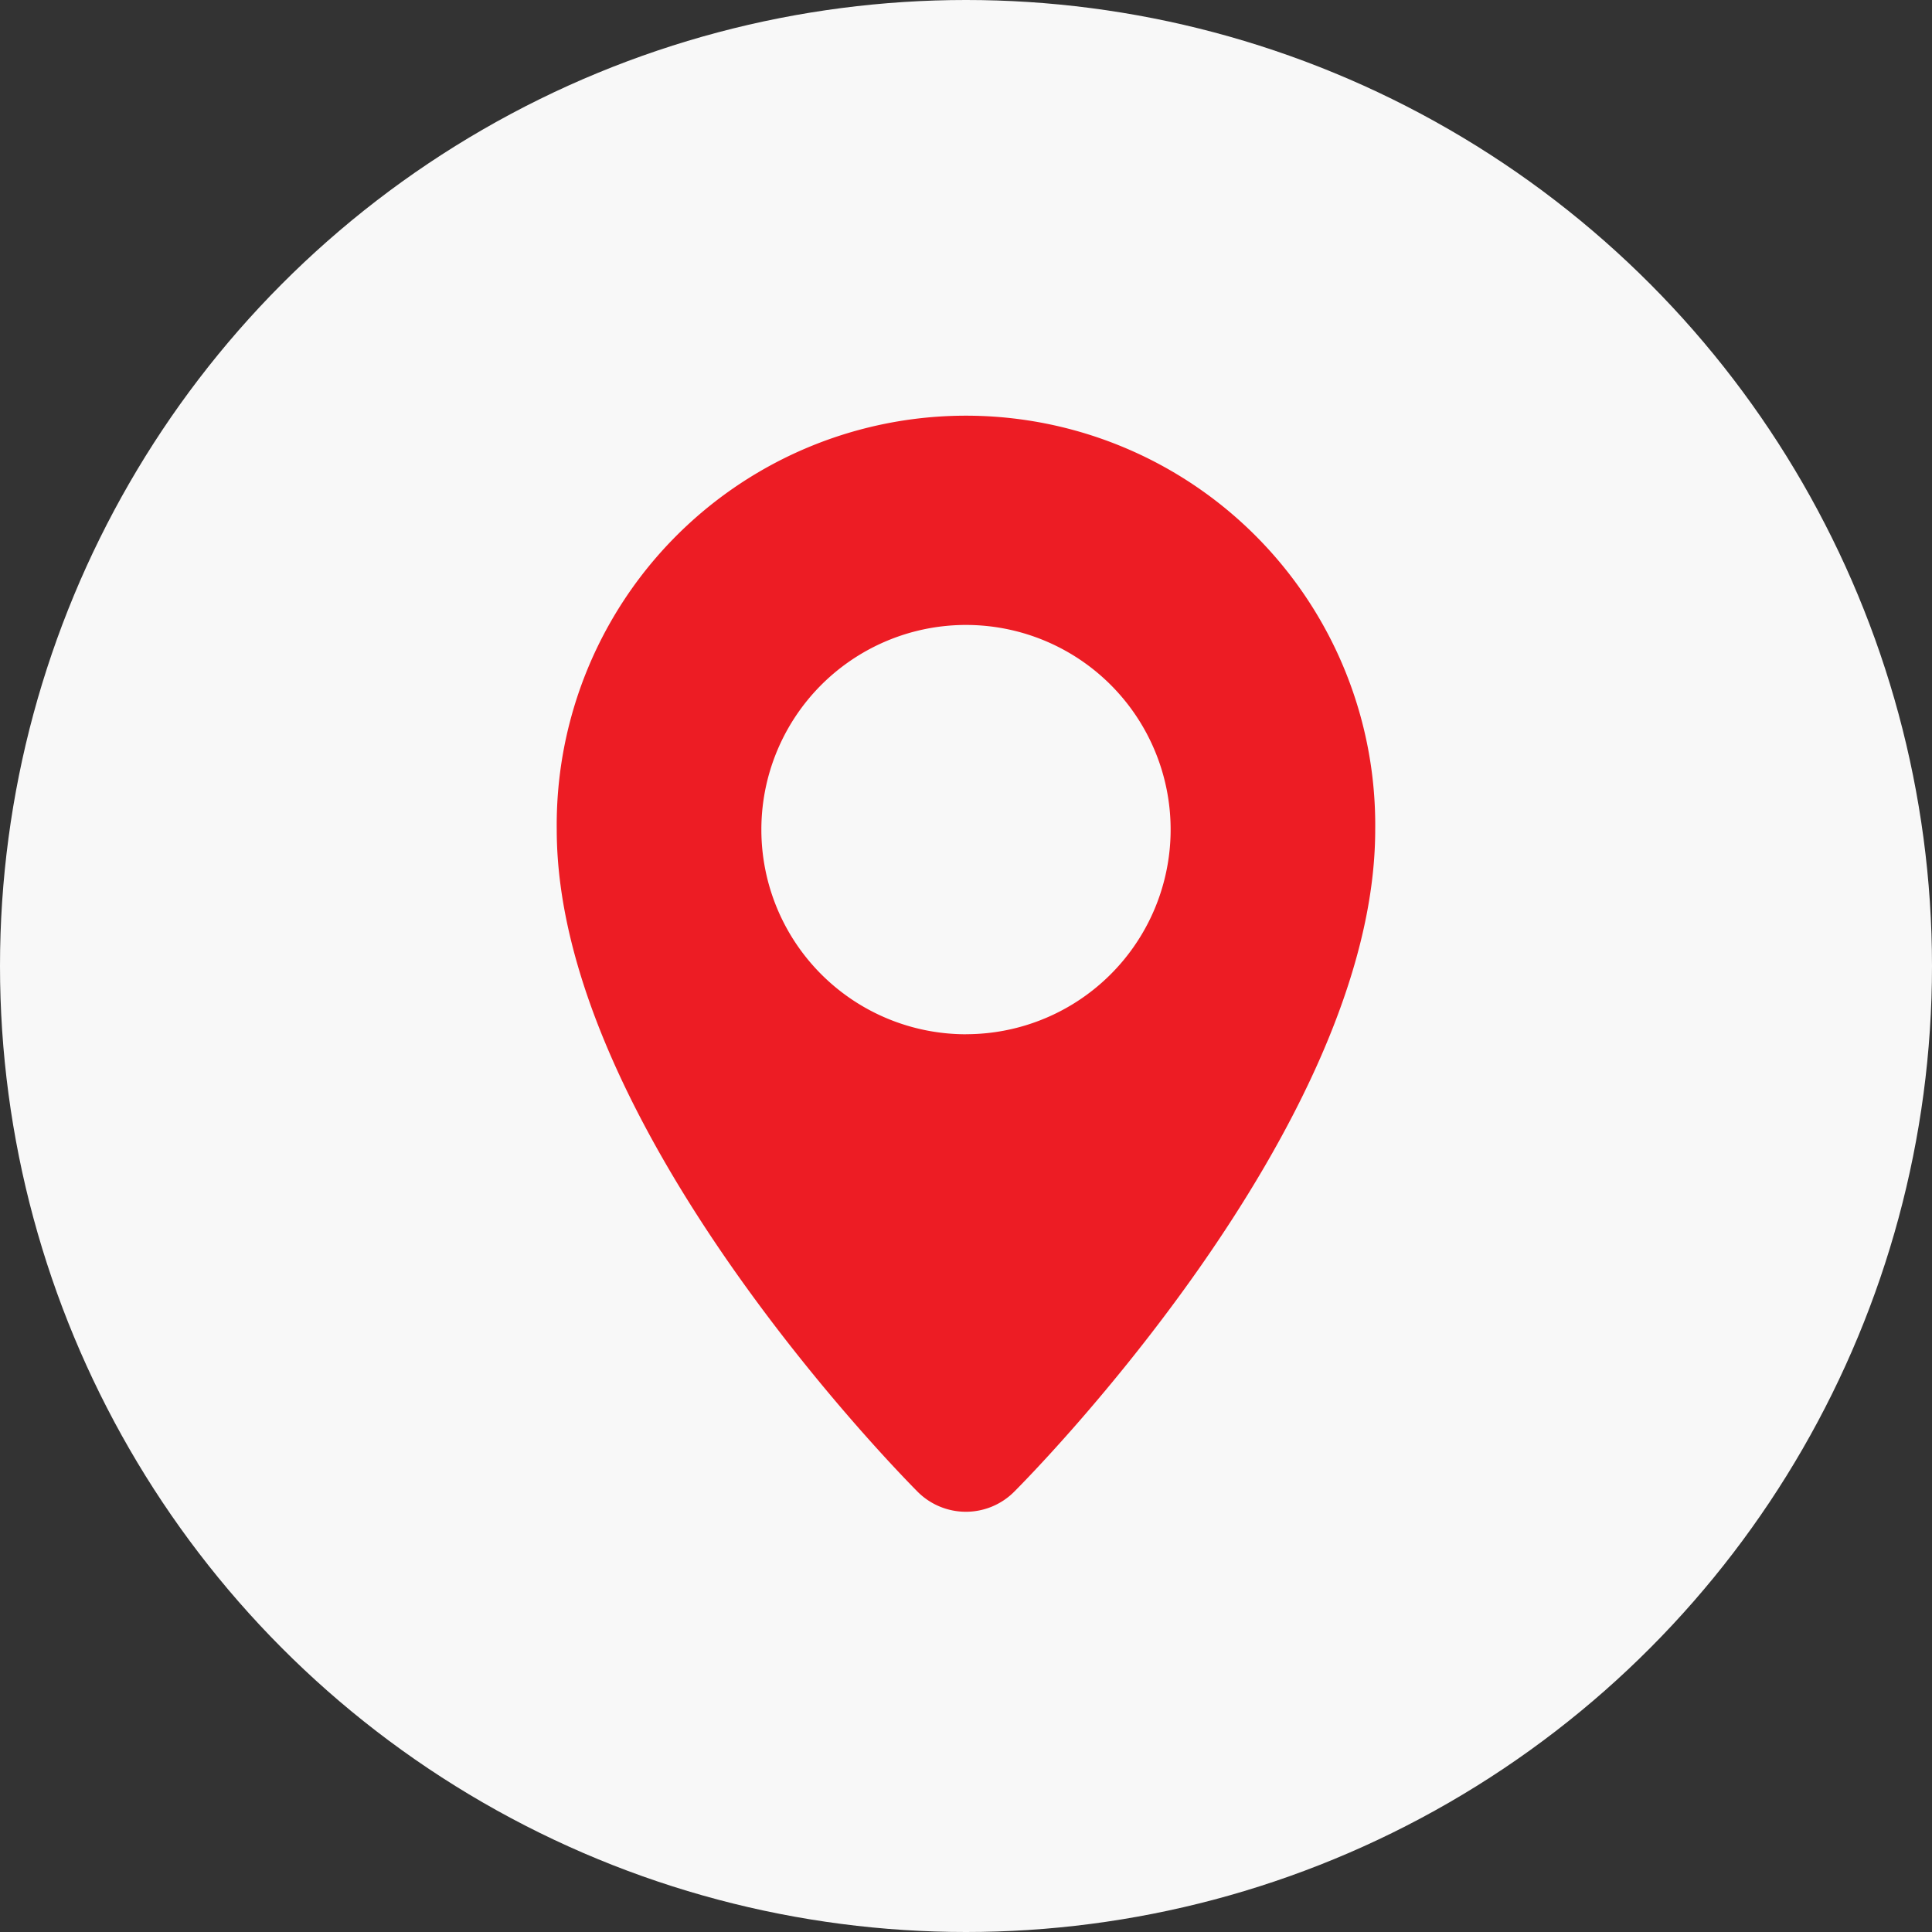 <svg xmlns="http://www.w3.org/2000/svg" width="36" height="36" viewBox="0 0 36 36">
  <rect x="0" y="0" width="36" height="36" fill="#333333" stroke="none"/>
  <g id="Group_5551" data-name="Group 5551" transform="translate(-37 -251)">
    <circle id="Oval" cx="18" cy="18" r="18" transform="translate(37 251)" fill="#f8f8f8"/>
    <g id="Layer_2" data-name="Layer 2" transform="translate(47.374 258.833)">
      <path id="Icons" d="M15.251,7.626c0,5.546-6.452,12.062-6.727,12.337a1.271,1.271,0,0,1-1.8,0C6.452,19.688,0,13.172,0,7.626a7.626,7.626,0,1,1,15.251,0ZM7.626,11.438A3.813,3.813,0,1,0,3.813,7.626a3.813,3.813,0,0,0,3.813,3.813Z" fill="#ed1c24"/>
    </g>
  </g>
</svg>

